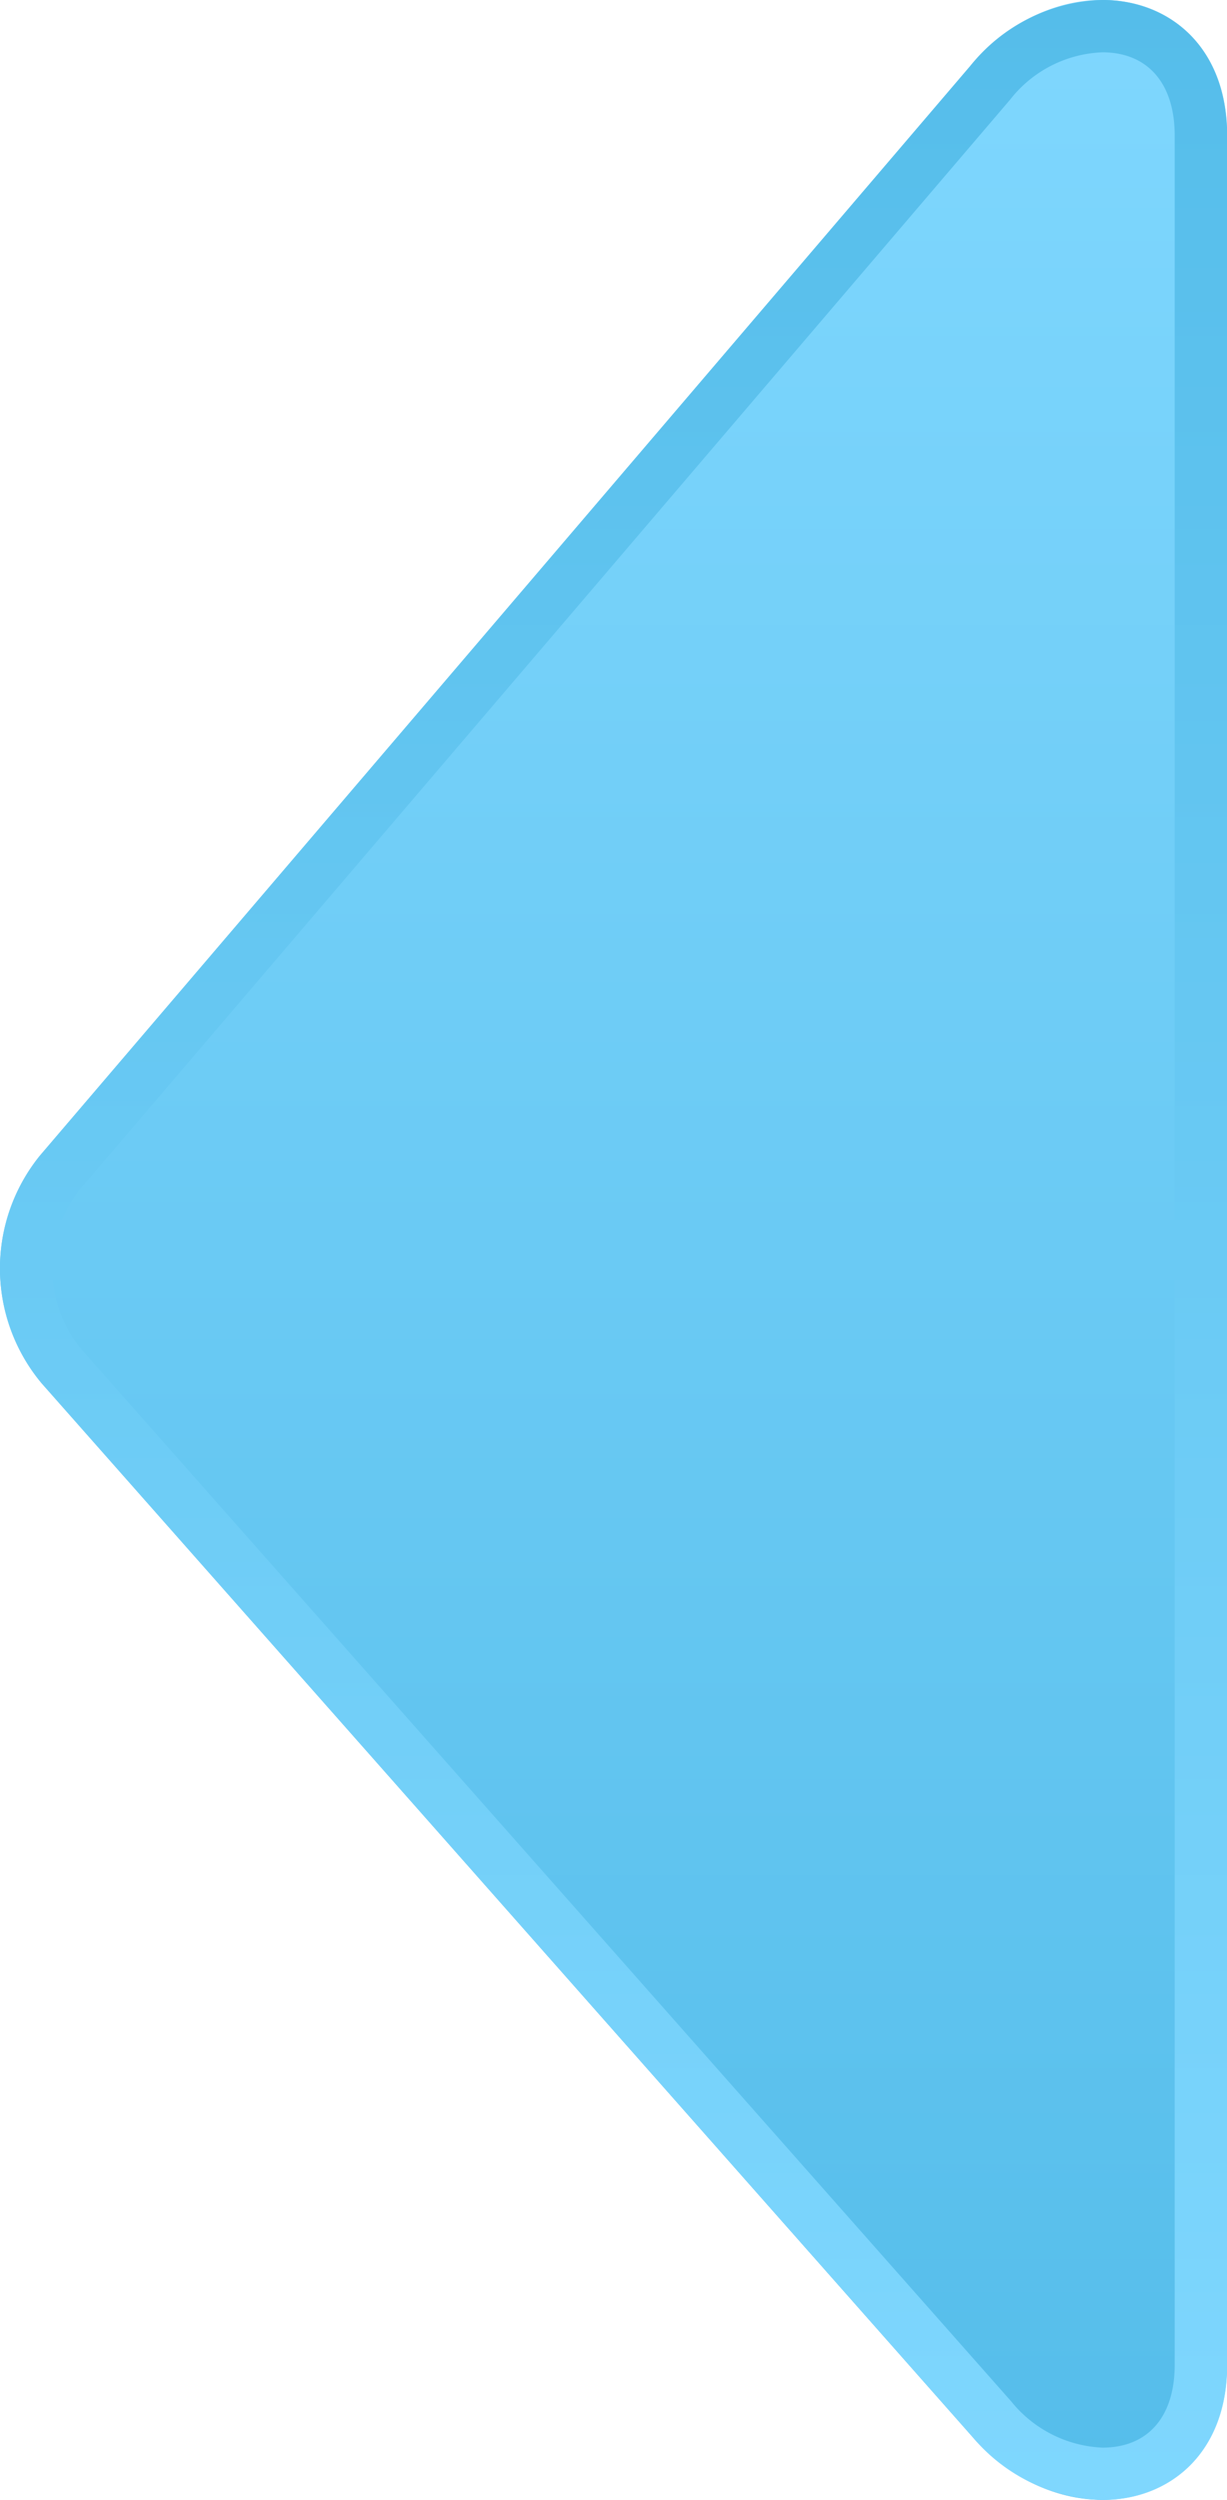 <svg xmlns="http://www.w3.org/2000/svg" xmlns:xlink="http://www.w3.org/1999/xlink" viewBox="0 0 140.74 286.71"><defs><style>.cls-1{fill:url(#New_Gradient_Swatch_1);}.cls-2{fill:url(#New_Gradient_Swatch_1-2);}</style><linearGradient id="New_Gradient_Swatch_1" x1="70.37" x2="70.37" y2="286.71" gradientTransform="matrix(-1, 0, 0, 1, 140.74, 0)" gradientUnits="userSpaceOnUse"><stop offset="0" stop-color="#7fd7fe"/><stop offset="1" stop-color="#55bdea"/></linearGradient><linearGradient id="New_Gradient_Swatch_1-2" x1="70.37" y1="286.71" x2="70.37" y2="0" gradientTransform="matrix(1, 0, 0, 1, 0, 0)" xlink:href="#New_Gradient_Swatch_1"/></defs><title>hoverDepressed (2)</title><g id="Layer_2" data-name="Layer 2"><g id="arrowBack"><g id="hoverDepressed"><path class="cls-1" d="M140.74,15.53V271.21c0,17-18.62,20.42-29.27,8.18L4.79,158.66a20.55,20.55,0,0,1-.2-26.14L111.28,7.58C121.83-5,140.74-1.66,140.74,15.53Z"/><path class="cls-2" d="M126.44,0V6c5.2,0,8.3,3.56,8.3,9.53V271.21c0,6-3.1,9.5-8.29,9.5A14.22,14.22,0,0,1,116,275.42L9.32,154.72a14.57,14.57,0,0,1-.16-18.3l106.71-125A14.11,14.11,0,0,1,126.44,6V0m0,0a20.08,20.08,0,0,0-15.16,7.58L4.59,132.52a20.55,20.55,0,0,0,.2,26.14L111.47,279.39a20.16,20.16,0,0,0,15,7.32c7.63,0,14.29-5.31,14.29-15.5V15.53C140.74,5.32,134.07,0,126.44,0Z"/></g></g></g></svg>